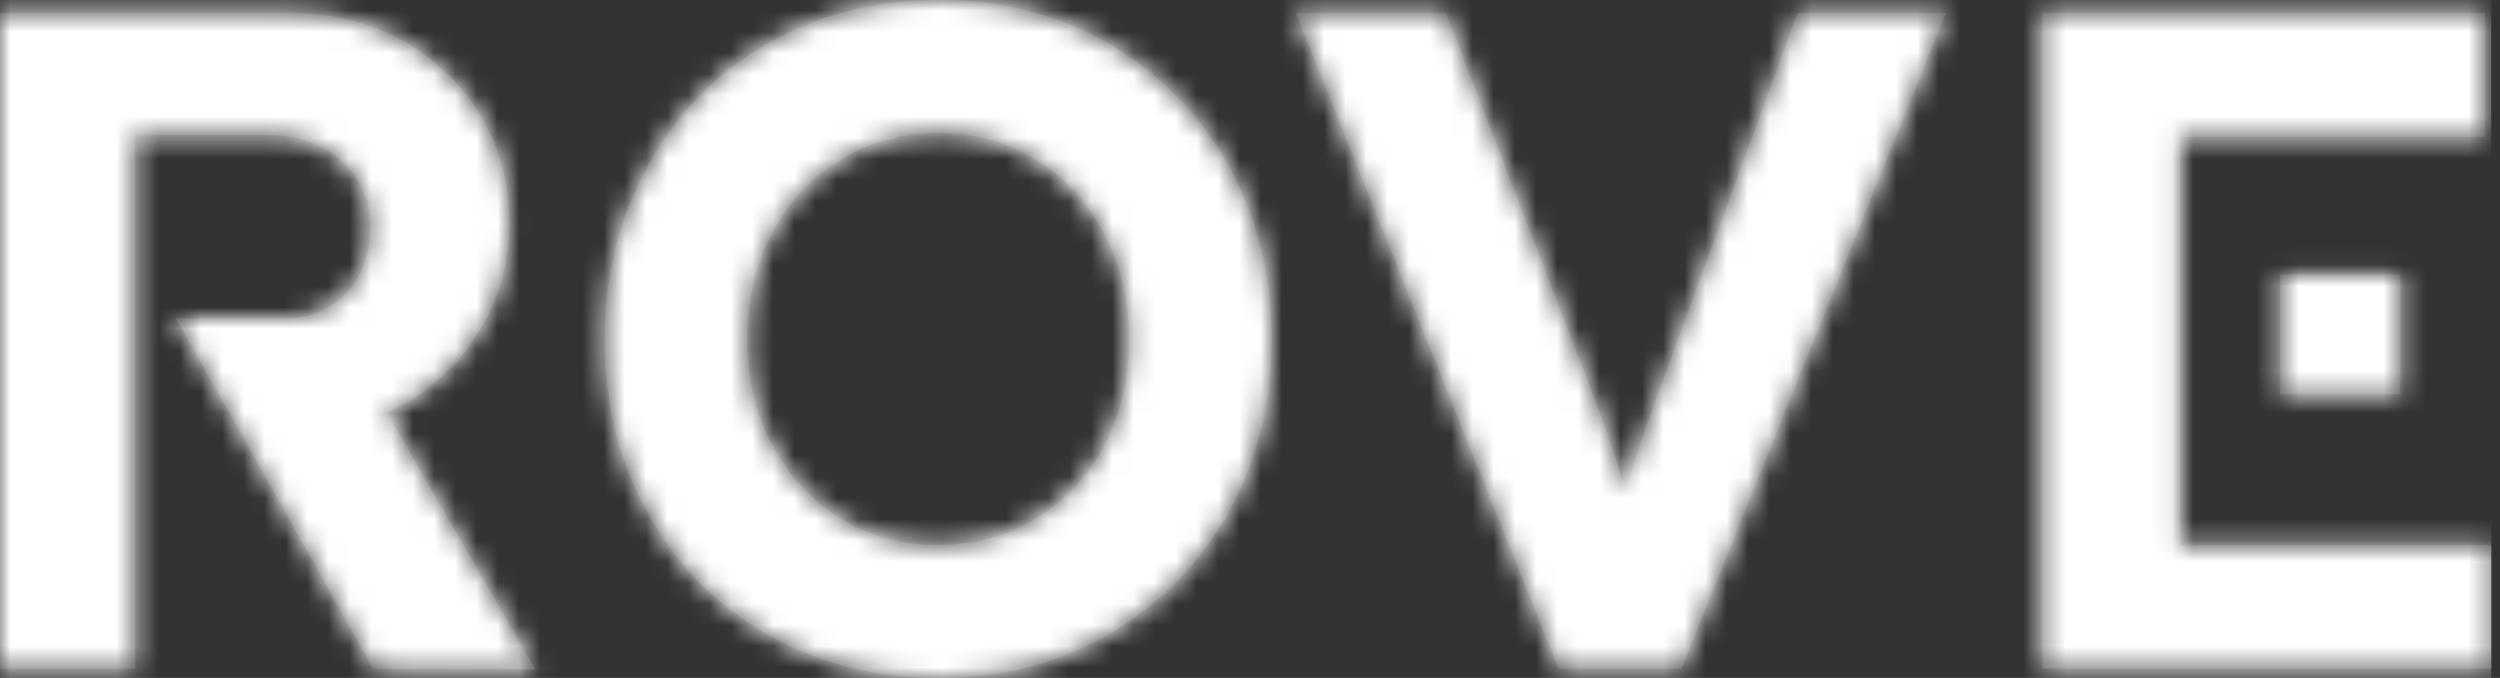 <svg width="118" height="32" viewBox="0 0 118 32" fill="none" xmlns="http://www.w3.org/2000/svg">
<rect x="0" y="0" width="118" height="32" fill="#333333" stroke="none"/>
<g clip-path="url(#clip0_0_496)">
<path d="M55.547 4.552C54.13 3.109 52.437 1.967 50.567 1.193C48.665 0.398 46.577 0.001 44.304 -8.75754e-07C42.03 -0.001 39.928 0.397 37.997 1.193C36.065 1.989 34.398 3.109 32.995 4.552C31.593 5.996 30.501 7.69 29.721 9.635C28.939 11.58 28.547 13.702 28.547 16.001C28.547 18.329 28.939 20.465 29.721 22.409C30.503 24.354 31.594 26.04 32.995 27.47C34.397 28.899 36.065 30.011 37.999 30.807C39.934 31.603 42.036 32.001 44.306 32C46.58 32 48.667 31.602 50.57 30.807C52.473 30.012 54.132 28.892 55.549 27.448C56.966 26.004 58.065 24.31 58.848 22.365C59.63 20.42 60.021 18.314 60.02 16.045C60.02 13.717 59.629 11.581 58.848 9.635C58.066 7.689 56.967 5.995 55.549 4.552H55.547ZM52.628 19.89C52.186 21.069 51.559 22.093 50.748 22.962C49.943 23.824 48.972 24.515 47.894 24.993C46.799 25.48 45.603 25.723 44.304 25.723C42.563 25.723 41.014 25.303 39.657 24.465C38.301 23.626 37.231 22.476 36.448 21.017C35.666 19.557 35.275 17.9 35.275 16.045C35.275 14.63 35.496 13.326 35.939 12.132C36.382 10.938 37.009 9.907 37.821 9.039C38.63 8.171 39.609 7.479 40.698 7.007C41.804 6.52 43.007 6.277 44.304 6.277C45.602 6.277 46.797 6.52 47.89 7.007C48.973 7.487 49.945 8.187 50.744 9.061C51.555 9.945 52.182 10.977 52.624 12.155C53.067 13.334 53.288 14.63 53.288 16.045C53.288 17.43 53.067 18.711 52.624 19.89" fill="white" fill-opacity="0.12"/>
<path d="M78.74 17.282C78.296 18.461 77.928 19.485 77.633 20.354C77.338 21.222 77.073 22.047 76.836 22.828C76.803 22.936 76.769 23.057 76.736 23.168C76.587 22.694 76.439 22.217 76.283 21.723C76.091 21.12 75.862 20.457 75.597 19.734C75.332 19.012 75.022 18.194 74.667 17.281L68.25 0.62H61.168L73.561 31.558H79.359L91.841 0.62H84.848L78.74 17.282Z" fill="white" fill-opacity="0.12"/>
<path d="M102.905 25.724V6.454H117.29V0.62H96.399V31.558H117.6V25.724H102.905Z" fill="white" fill-opacity="0.12"/>
<path d="M18.965 19.139C20.514 18.254 21.747 17.061 22.662 15.559C23.576 14.056 24.034 12.376 24.033 10.519C24.033 8.604 23.576 6.903 22.662 5.415C21.747 3.927 20.515 2.756 18.965 1.902C17.416 1.046 15.668 0.619 13.721 0.62H0V31.558H6.375V6.366H12.569C13.543 6.366 14.399 6.551 15.136 6.921C15.874 7.291 16.45 7.806 16.864 8.464C17.277 9.127 17.483 9.886 17.483 10.741C17.483 11.566 17.314 12.303 16.974 12.95C16.653 13.58 16.163 14.108 15.558 14.475C14.952 14.845 14.251 15.028 13.454 15.027H8.302L11.379 20.463L17.616 31.558L25.272 31.602L18.272 19.494C18.506 19.383 18.738 19.268 18.964 19.139" fill="white" fill-opacity="0.12"/>
<path d="M107.628 18.608H112.614H113.294V12.95H112.614H107.628V18.608Z" fill="white" fill-opacity="0.12"/>
<mask id="mask0_0_496" style="mask-type:alpha" maskUnits="userSpaceOnUse" x="0" y="0" width="118" height="32">
<g clip-path="url(#clip1_0_496)">
<path d="M55.547 4.552C54.13 3.109 52.437 1.967 50.567 1.193C48.665 0.398 46.577 0.001 44.304 -8.75754e-07C42.03 -0.001 39.928 0.397 37.997 1.193C36.065 1.989 34.398 3.109 32.995 4.552C31.593 5.996 30.501 7.69 29.721 9.635C28.939 11.58 28.547 13.702 28.547 16.001C28.547 18.329 28.939 20.465 29.721 22.409C30.503 24.354 31.594 26.04 32.995 27.47C34.397 28.899 36.065 30.011 37.999 30.807C39.934 31.603 42.036 32.001 44.306 32C46.58 32 48.667 31.602 50.57 30.807C52.473 30.012 54.132 28.892 55.549 27.448C56.966 26.004 58.065 24.31 58.848 22.365C59.63 20.42 60.021 18.314 60.02 16.045C60.02 13.717 59.629 11.581 58.848 9.635C58.066 7.689 56.967 5.995 55.549 4.552H55.547ZM52.628 19.89C52.186 21.069 51.559 22.093 50.748 22.962C49.943 23.824 48.972 24.515 47.894 24.993C46.799 25.48 45.603 25.723 44.304 25.723C42.563 25.723 41.014 25.303 39.657 24.465C38.301 23.626 37.231 22.476 36.448 21.017C35.666 19.557 35.275 17.9 35.275 16.045C35.275 14.63 35.496 13.326 35.939 12.132C36.382 10.938 37.009 9.907 37.821 9.039C38.63 8.171 39.609 7.479 40.698 7.007C41.804 6.52 43.007 6.277 44.304 6.277C45.602 6.277 46.797 6.52 47.89 7.007C48.973 7.487 49.945 8.187 50.744 9.061C51.555 9.945 52.182 10.977 52.624 12.155C53.067 13.334 53.288 14.63 53.288 16.045C53.288 17.43 53.067 18.711 52.624 19.89" fill="white"/>
<path d="M78.74 17.282C78.296 18.461 77.928 19.485 77.633 20.354C77.338 21.222 77.073 22.047 76.836 22.828C76.803 22.936 76.769 23.057 76.736 23.168C76.587 22.694 76.439 22.217 76.283 21.723C76.091 21.12 75.862 20.457 75.597 19.734C75.332 19.012 75.022 18.194 74.667 17.281L68.25 0.62H61.168L73.561 31.558H79.359L91.841 0.62H84.848L78.74 17.282Z" fill="white"/>
<path d="M102.905 25.724V6.454H117.29V0.62H96.399V31.558H117.6V25.724H102.905Z" fill="white"/>
<path d="M18.965 19.139C20.514 18.254 21.747 17.061 22.662 15.559C23.576 14.056 24.034 12.376 24.033 10.519C24.033 8.604 23.576 6.903 22.662 5.415C21.747 3.927 20.515 2.756 18.965 1.902C17.416 1.046 15.668 0.619 13.721 0.62H0V31.558H6.375V6.366H12.569C13.543 6.366 14.399 6.551 15.136 6.921C15.874 7.291 16.45 7.806 16.864 8.464C17.277 9.127 17.483 9.886 17.483 10.741C17.483 11.566 17.314 12.303 16.974 12.95C16.653 13.58 16.163 14.108 15.558 14.475C14.952 14.845 14.251 15.028 13.454 15.027H8.302L11.379 20.463L17.616 31.558L25.272 31.602L18.272 19.494C18.506 19.383 18.738 19.268 18.964 19.139" fill="white"/>
<path d="M107.628 18.608H112.614H113.294V12.95H112.614H107.628V18.608Z" fill="white"/>
</g>
</mask>
<g mask="url(#mask0_0_496)">
<rect x="-32" y="-5" width="168" height="44" fill="white"/>
</g>
</g>
<defs>
<clipPath id="clip0_0_496">
<rect width="117.6" height="32" fill="white"/>
</clipPath>
<clipPath id="clip1_0_496">
<rect width="117.6" height="32" fill="white"/>
</clipPath>
</defs>
</svg>
